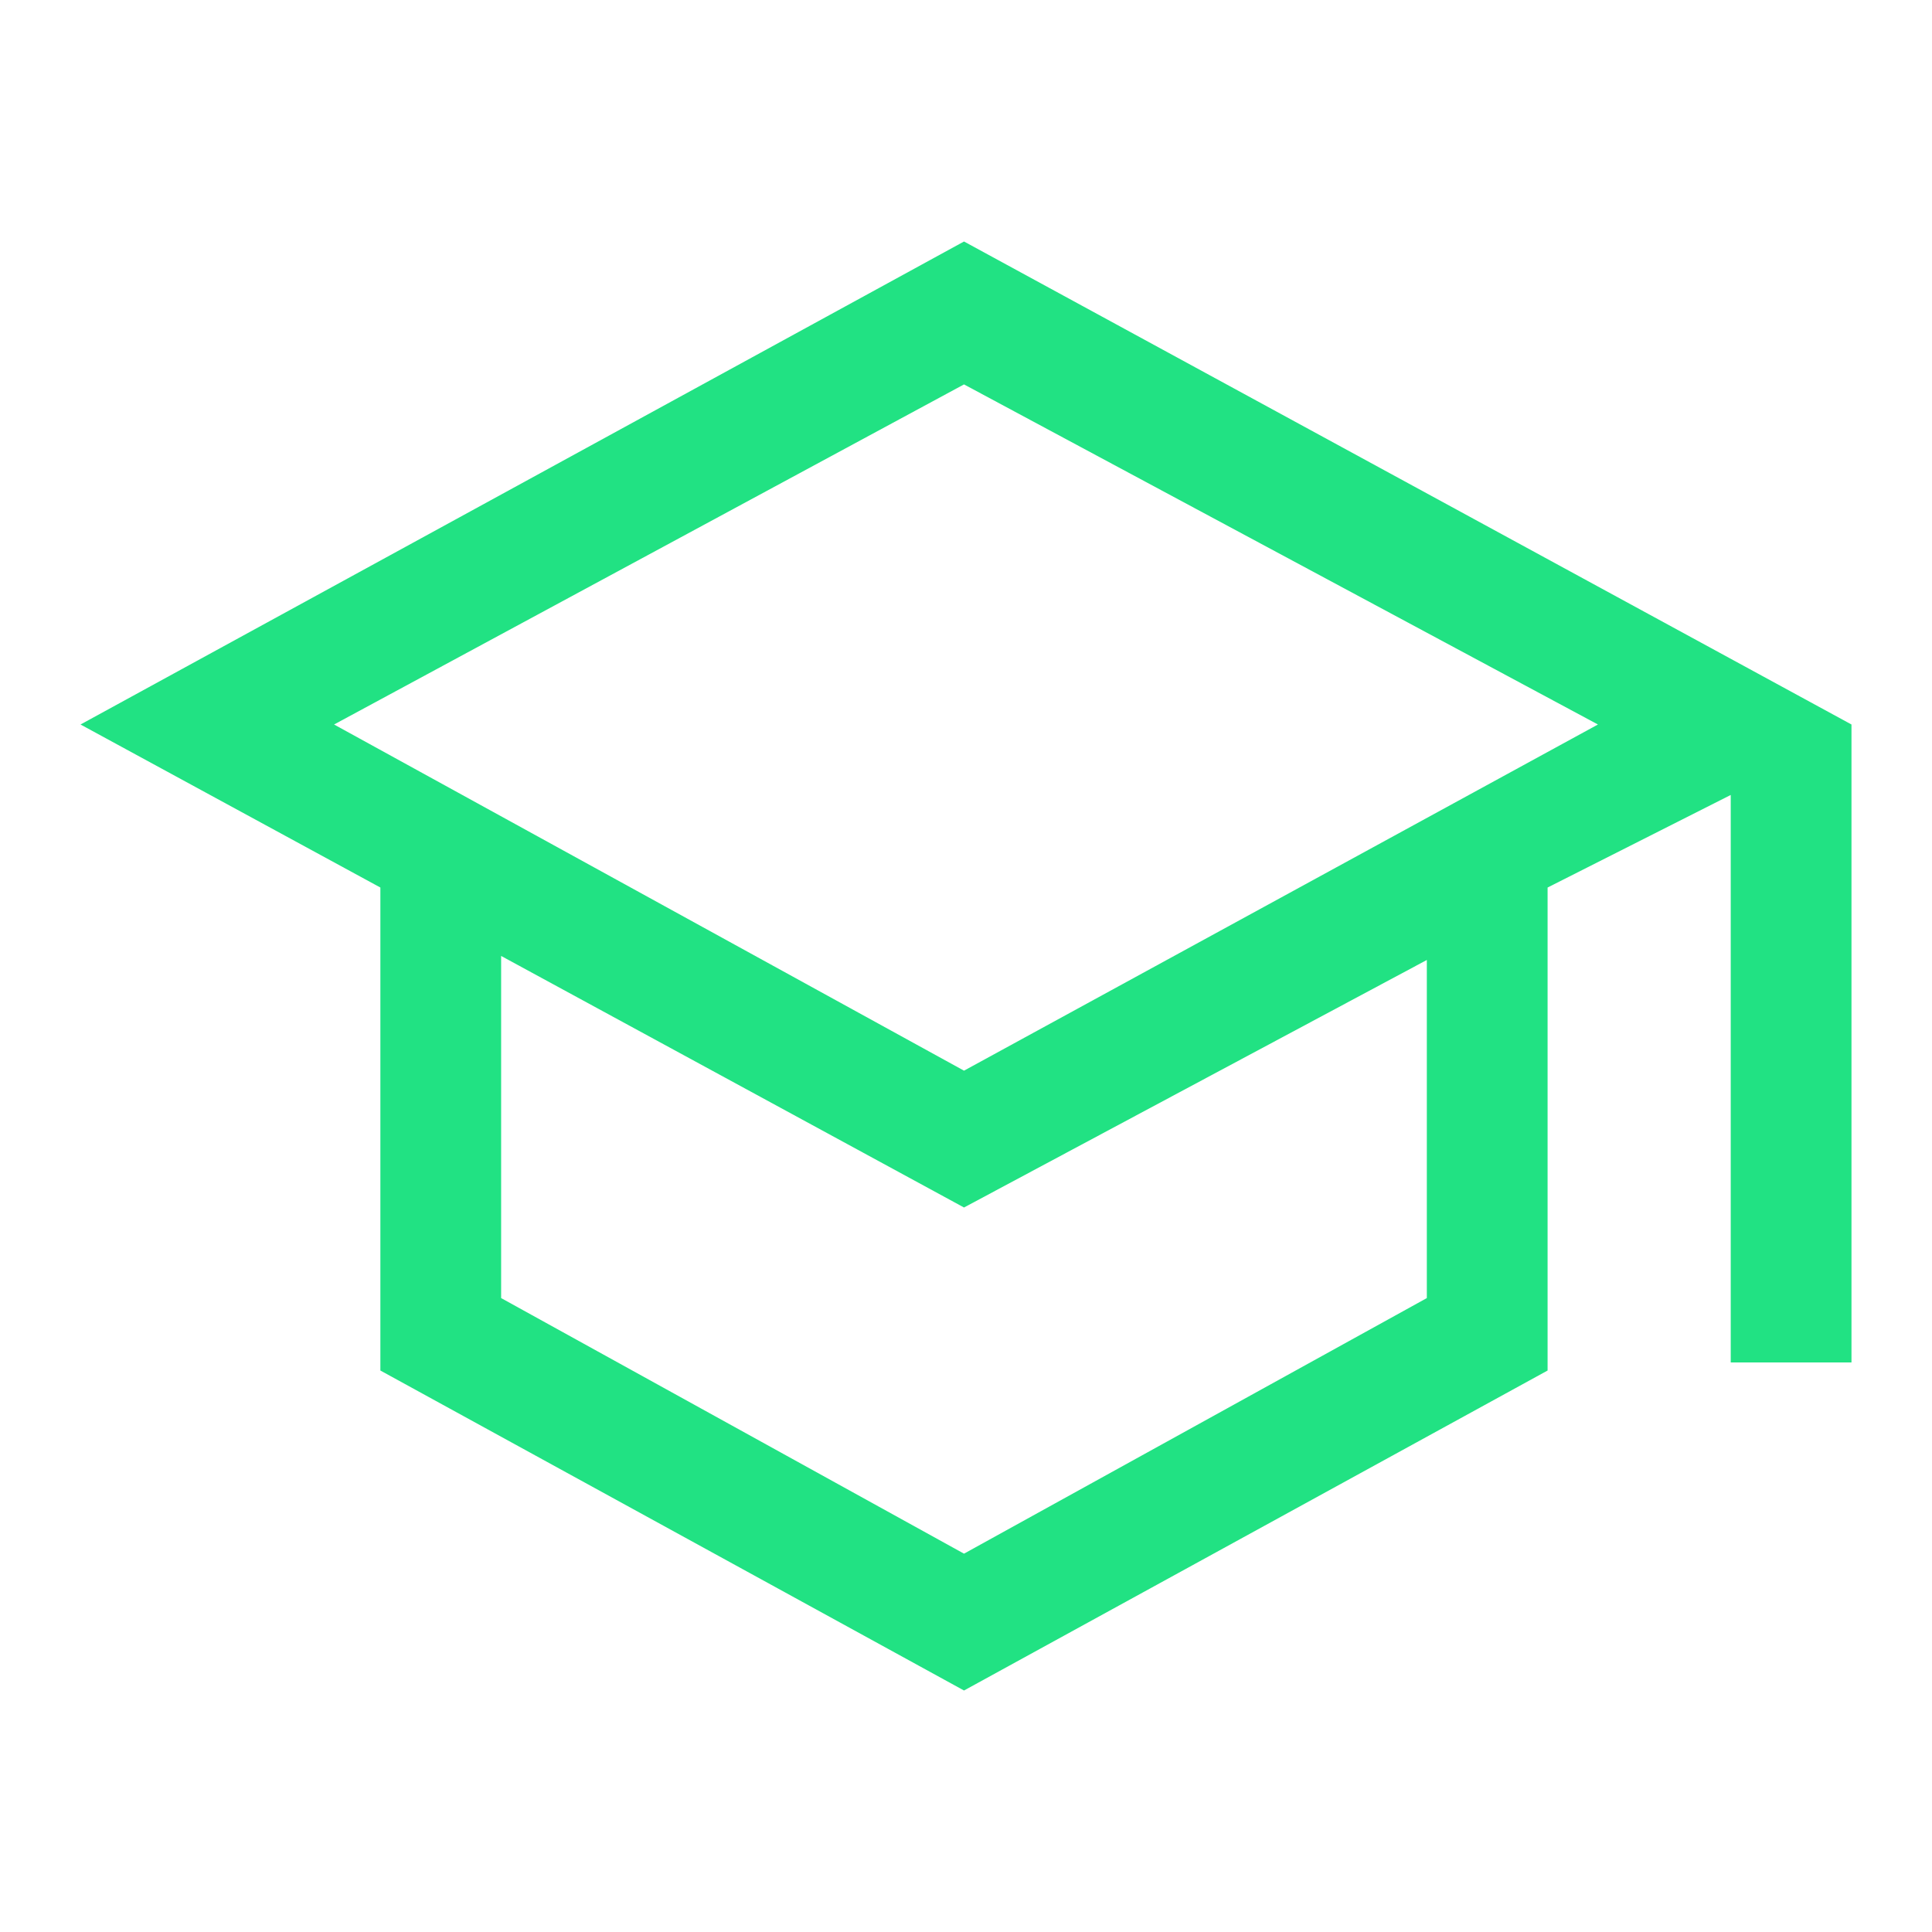 <svg width="34" height="34" viewBox="0 0 34 34" fill="none" xmlns="http://www.w3.org/2000/svg">
<path d="M16.965 29.75L6.694 24.119V15.619L1.417 12.75L16.965 4.25L32.583 12.75V23.977H30.458V13.99L27.235 15.619V24.119L16.965 29.75ZM16.965 18.842L28.121 12.75L16.965 6.765L5.879 12.75L16.965 18.842ZM16.965 27.342L25.11 22.844V16.894L16.965 21.25L8.819 16.823V22.844L16.965 27.342Z" fill="#21E283"/>
</svg>

